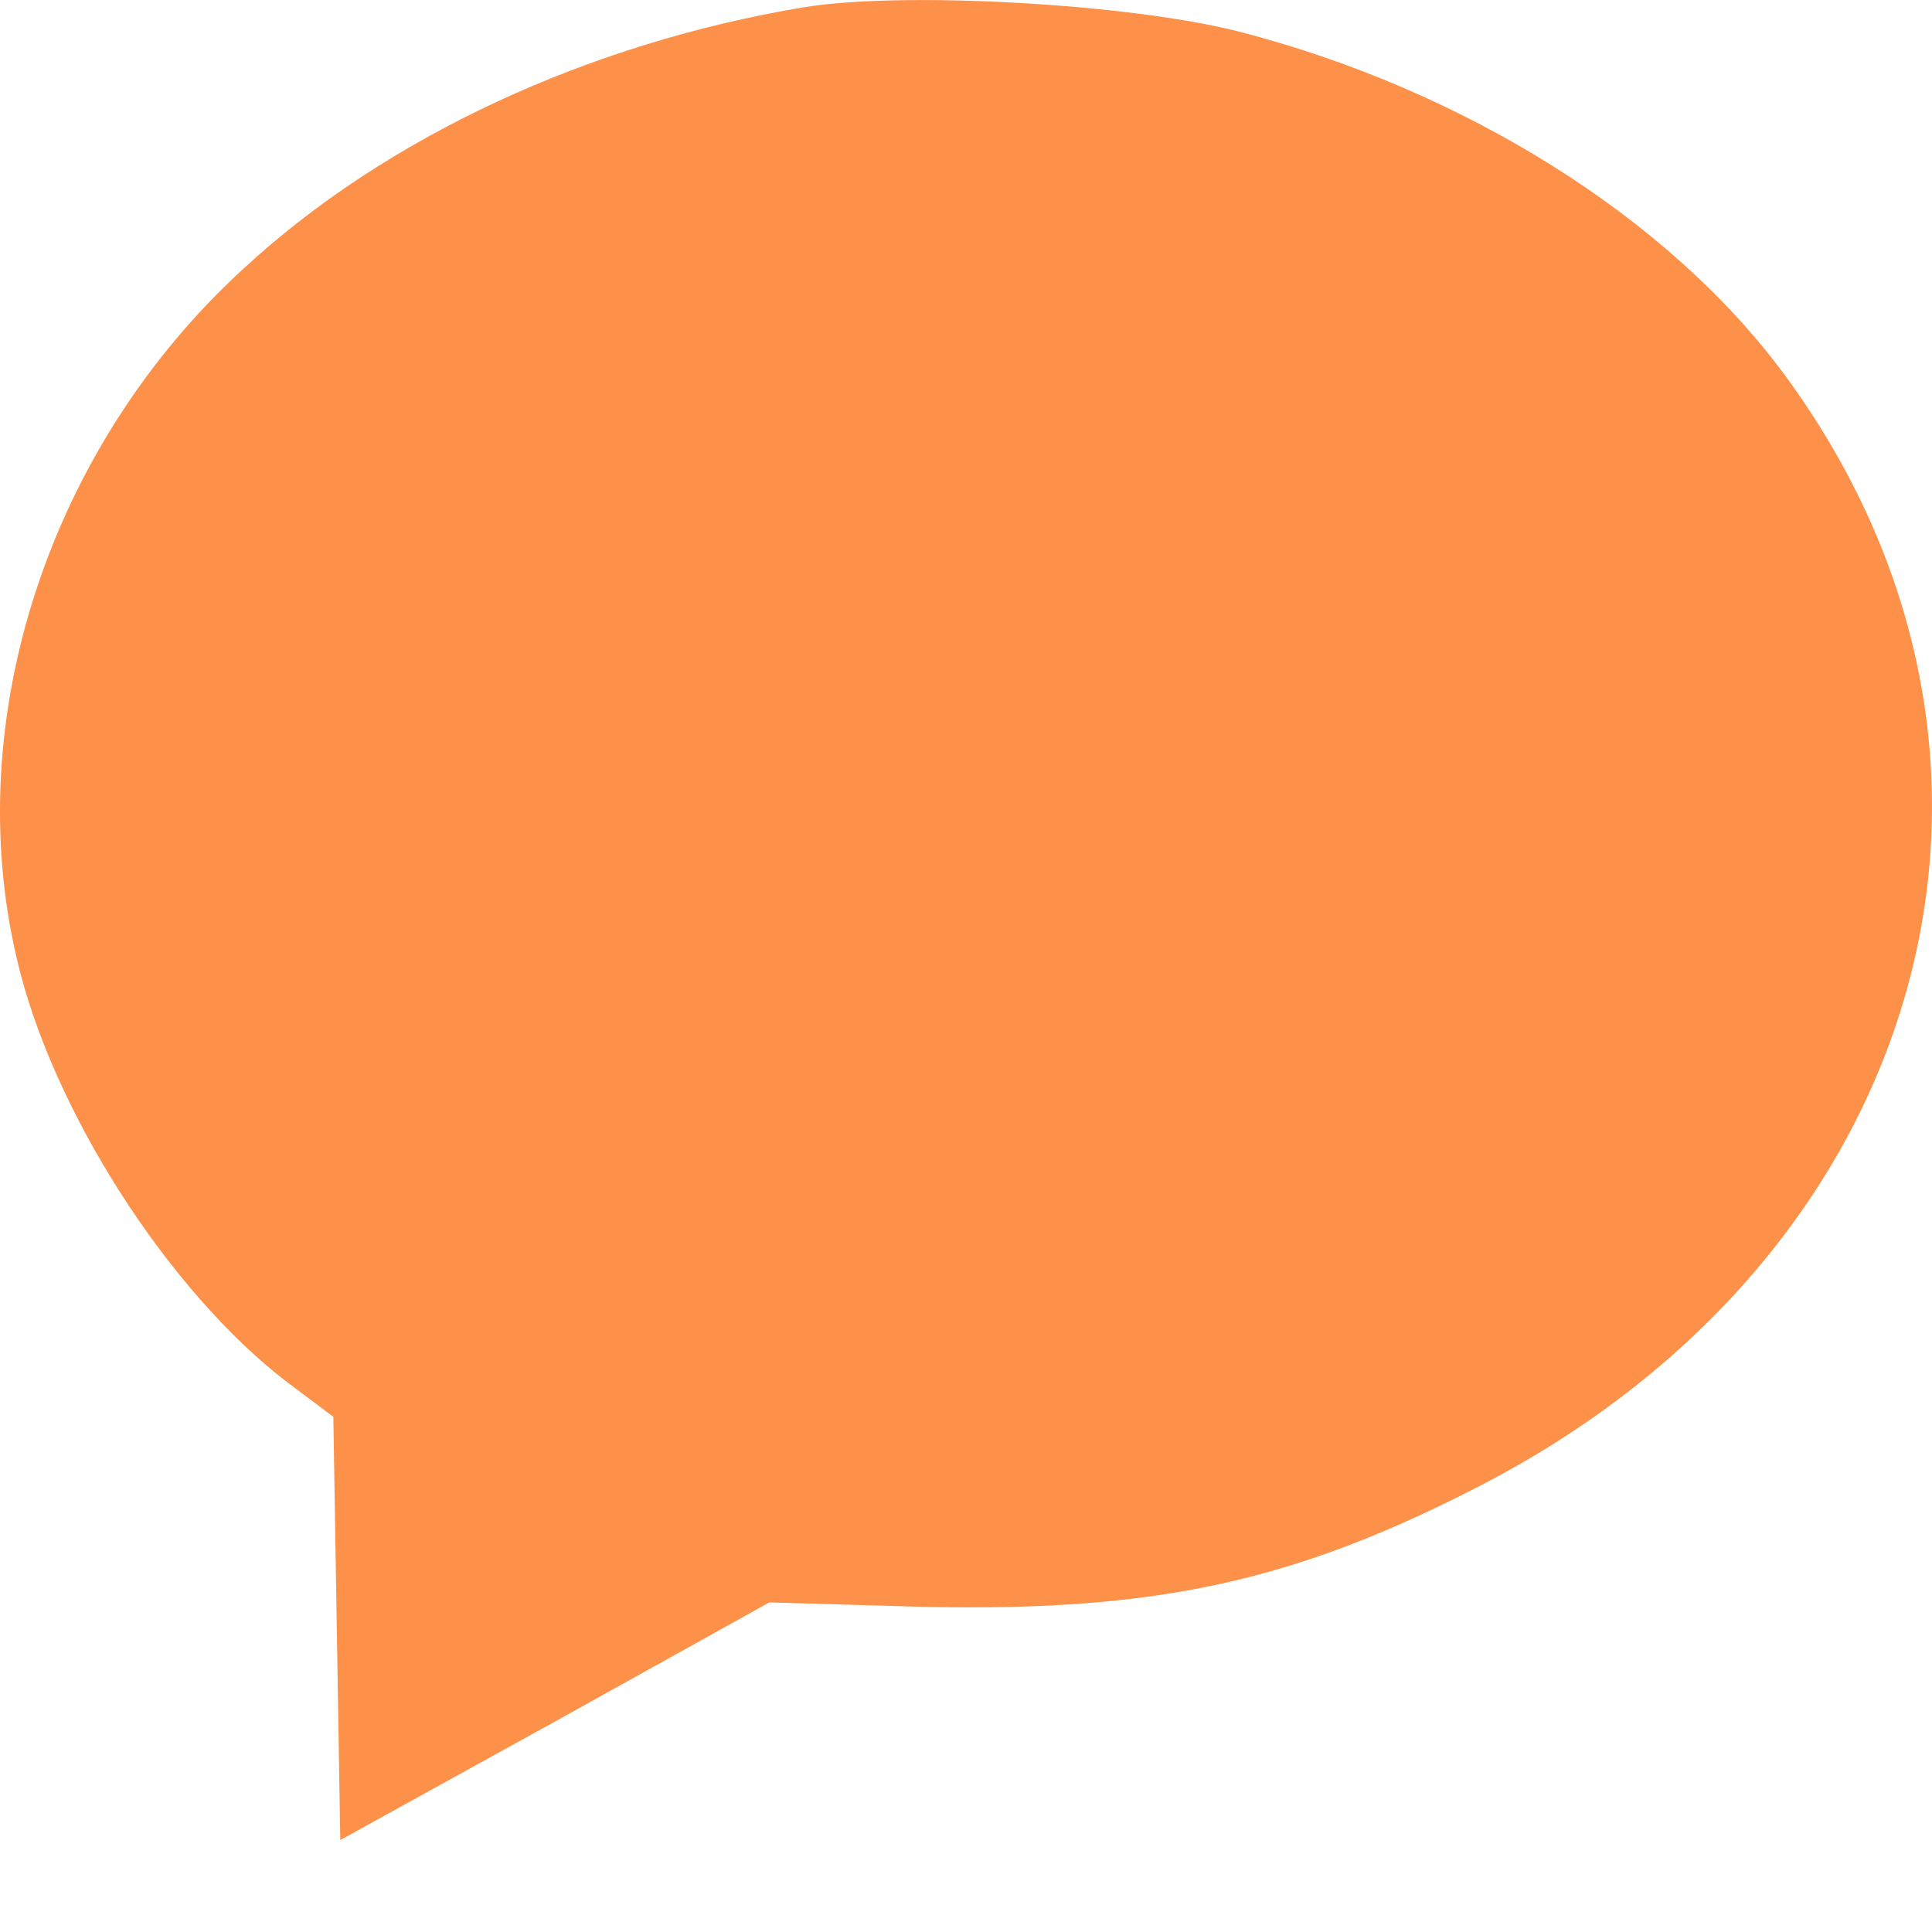 <svg width="15" height="15" viewBox="0 0 15 15" fill="none" xmlns="http://www.w3.org/2000/svg">
<path d="M6.243 0.056C4.568 0.335 2.993 1.064 1.886 2.09C0.383 3.467 -0.31 5.582 0.131 7.445C0.401 8.615 1.31 10.028 2.228 10.73L2.588 11L2.615 12.648L2.642 14.286L4.307 13.367L5.973 12.441L7.188 12.476C8.988 12.512 10.059 12.278 11.517 11.522C15.009 9.704 16.044 5.87 13.848 2.9C12.948 1.685 11.364 0.695 9.618 0.245C8.772 0.029 7.017 -0.07 6.243 0.056Z" fill="#FD9149"/>
</svg>
